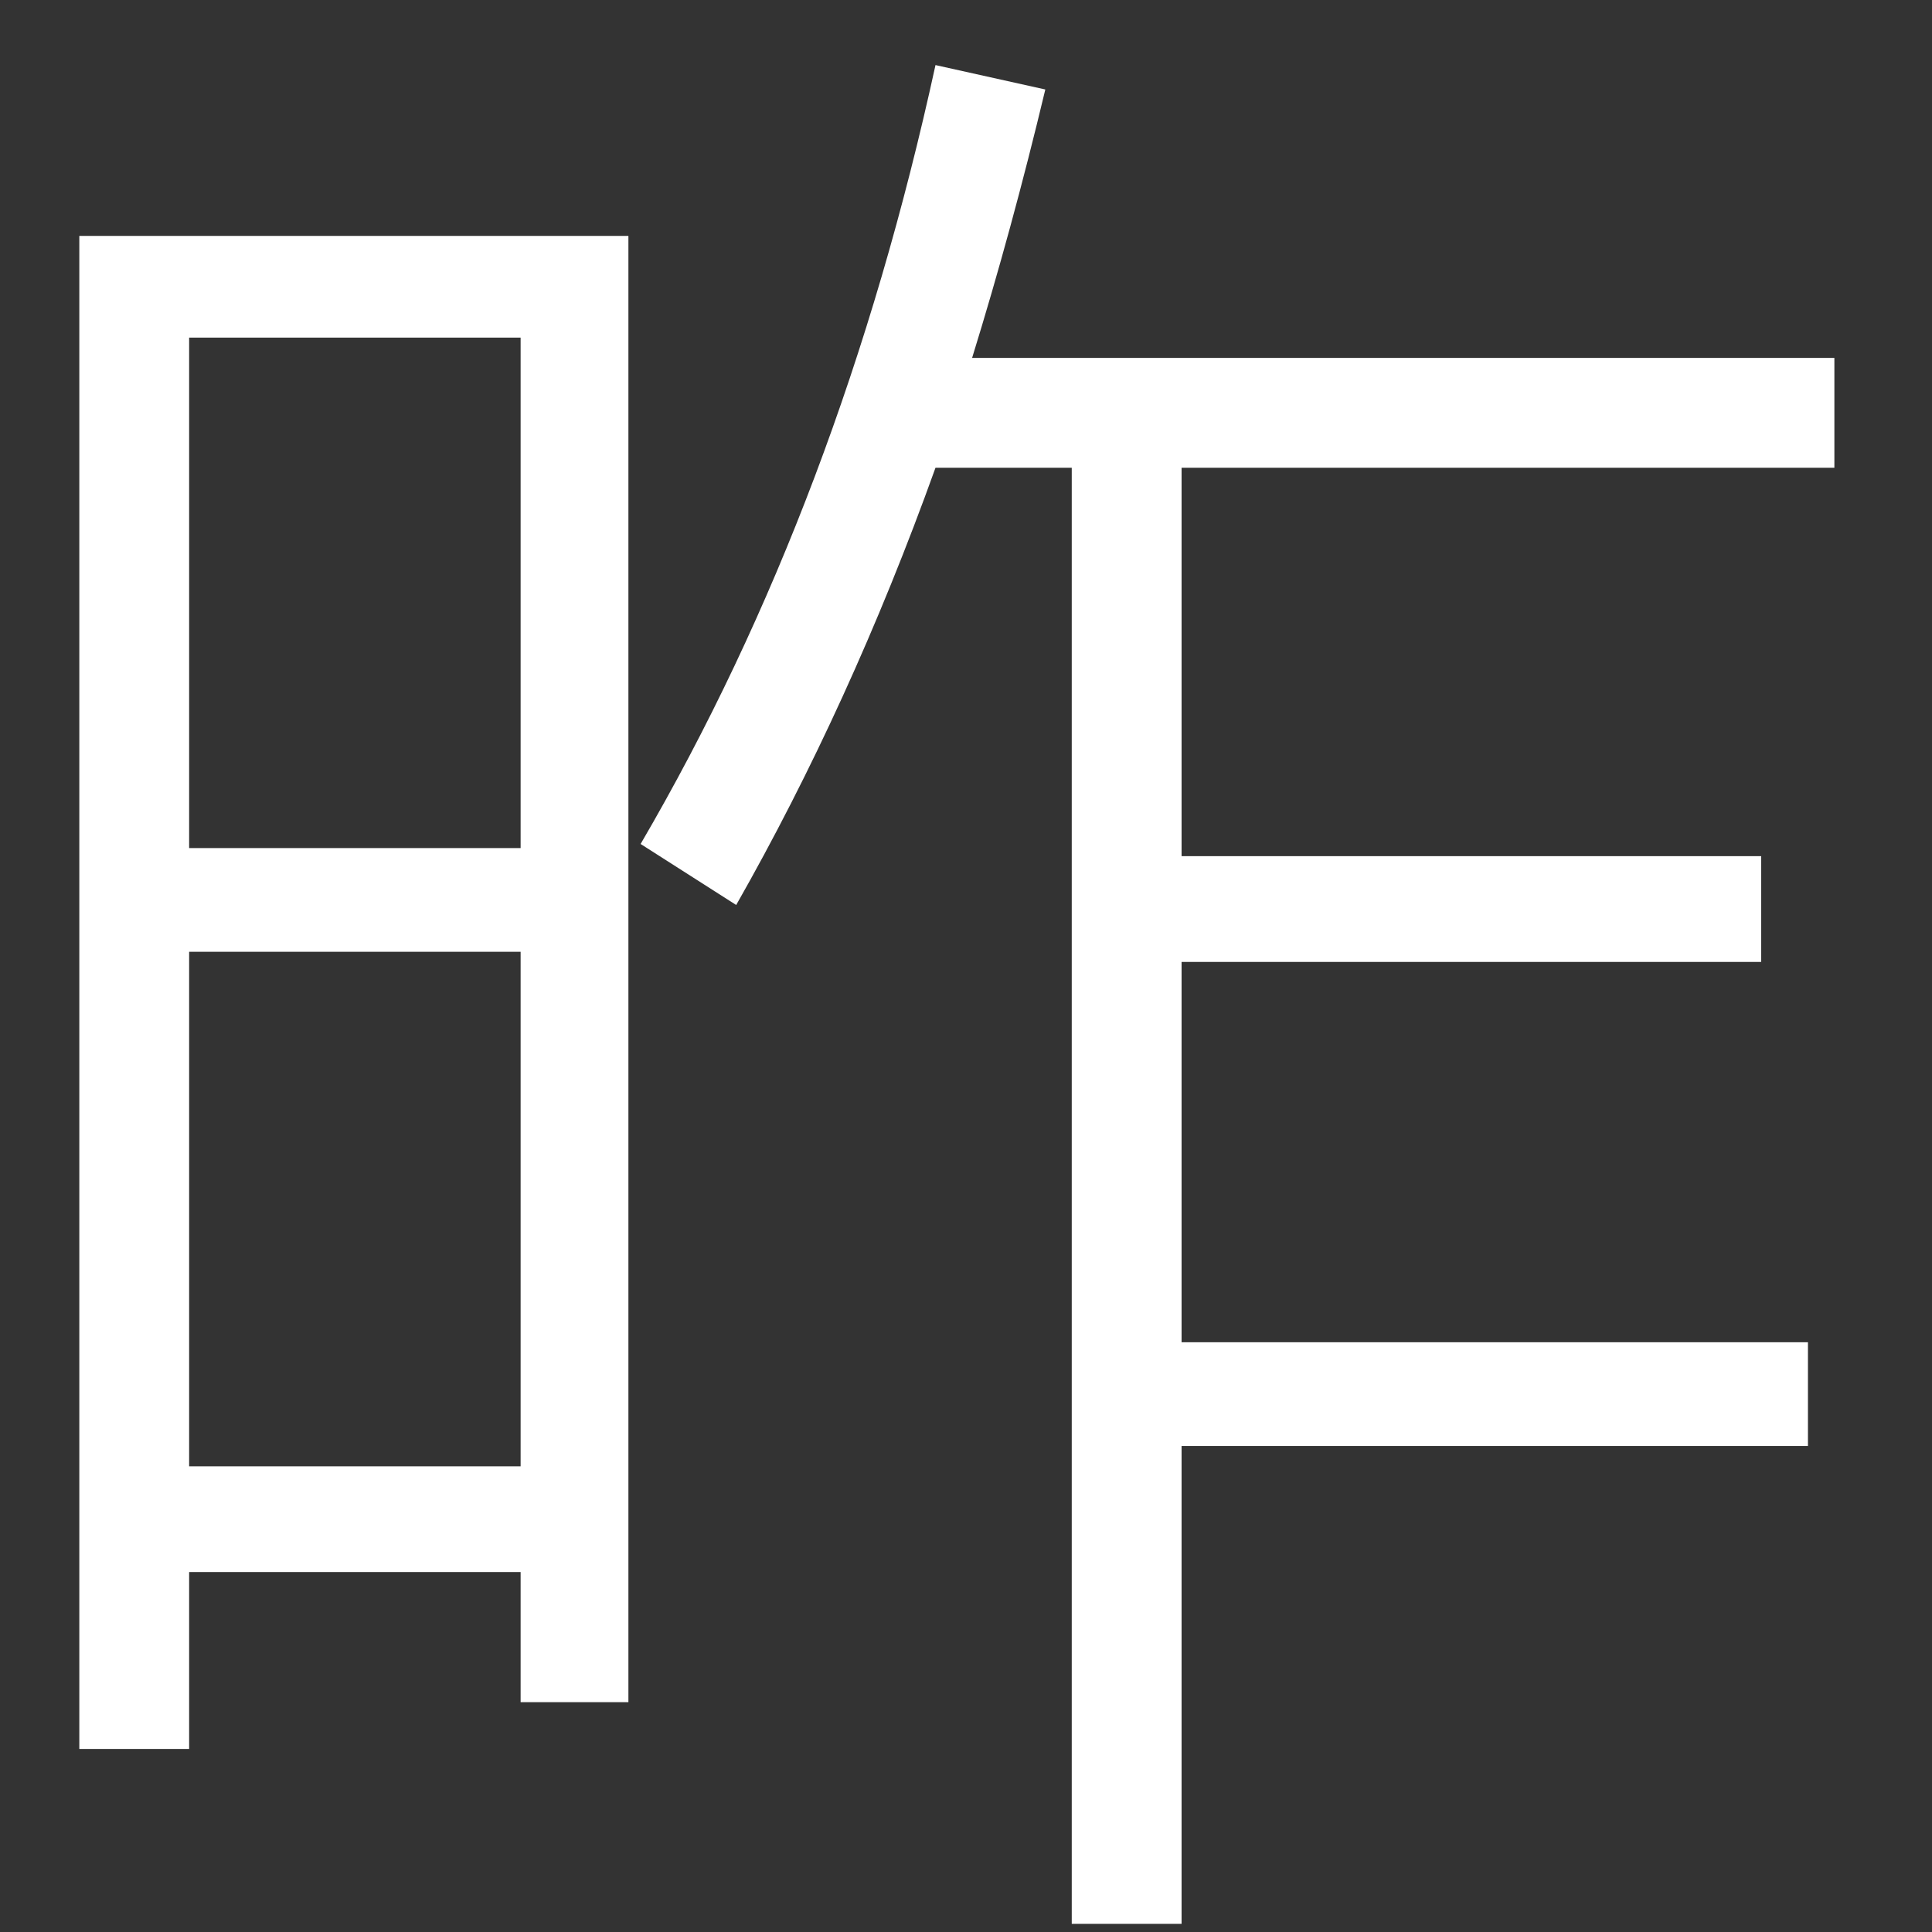 <svg xmlns="http://www.w3.org/2000/svg" width="19" height="19" viewBox="0 0 19 19">
  <rect x="0" y="0" width="19" height="19" fill="#333333" stroke="none"/>
  <path fill="#FFF" d="M9.2,4.6 C8.64,6.16 7.98,7.6 7.24,8.9 L6.3,8.3 C7.62,6.04 8.58,3.48 9.2,0.64 L10.28,0.88 C10.06,1.8 9.82,2.68 9.56,3.52 L18.04,3.52 L18.04,4.6 L11.62,4.6 L11.62,8.42 L17.32,8.42 L17.32,9.46 L11.62,9.46 L11.62,13.2 L17.78,13.2 L17.78,14.22 L11.62,14.22 L11.62,18.92 L10.54,18.92 L10.54,4.6 L9.2,4.6 Z M6.18,2.32 L6.18,16.74 L5.12,16.74 L5.12,15.46 L1.86,15.46 L1.86,17.2 L0.78,17.2 L0.78,2.32 L6.18,2.32 Z M1.86,14.42 L5.12,14.42 L5.12,9.36 L1.86,9.36 L1.86,14.42 Z M1.86,8.34 L5.12,8.34 L5.12,3.32 L1.86,3.32 L1.86,8.34 Z"/>
</svg>
